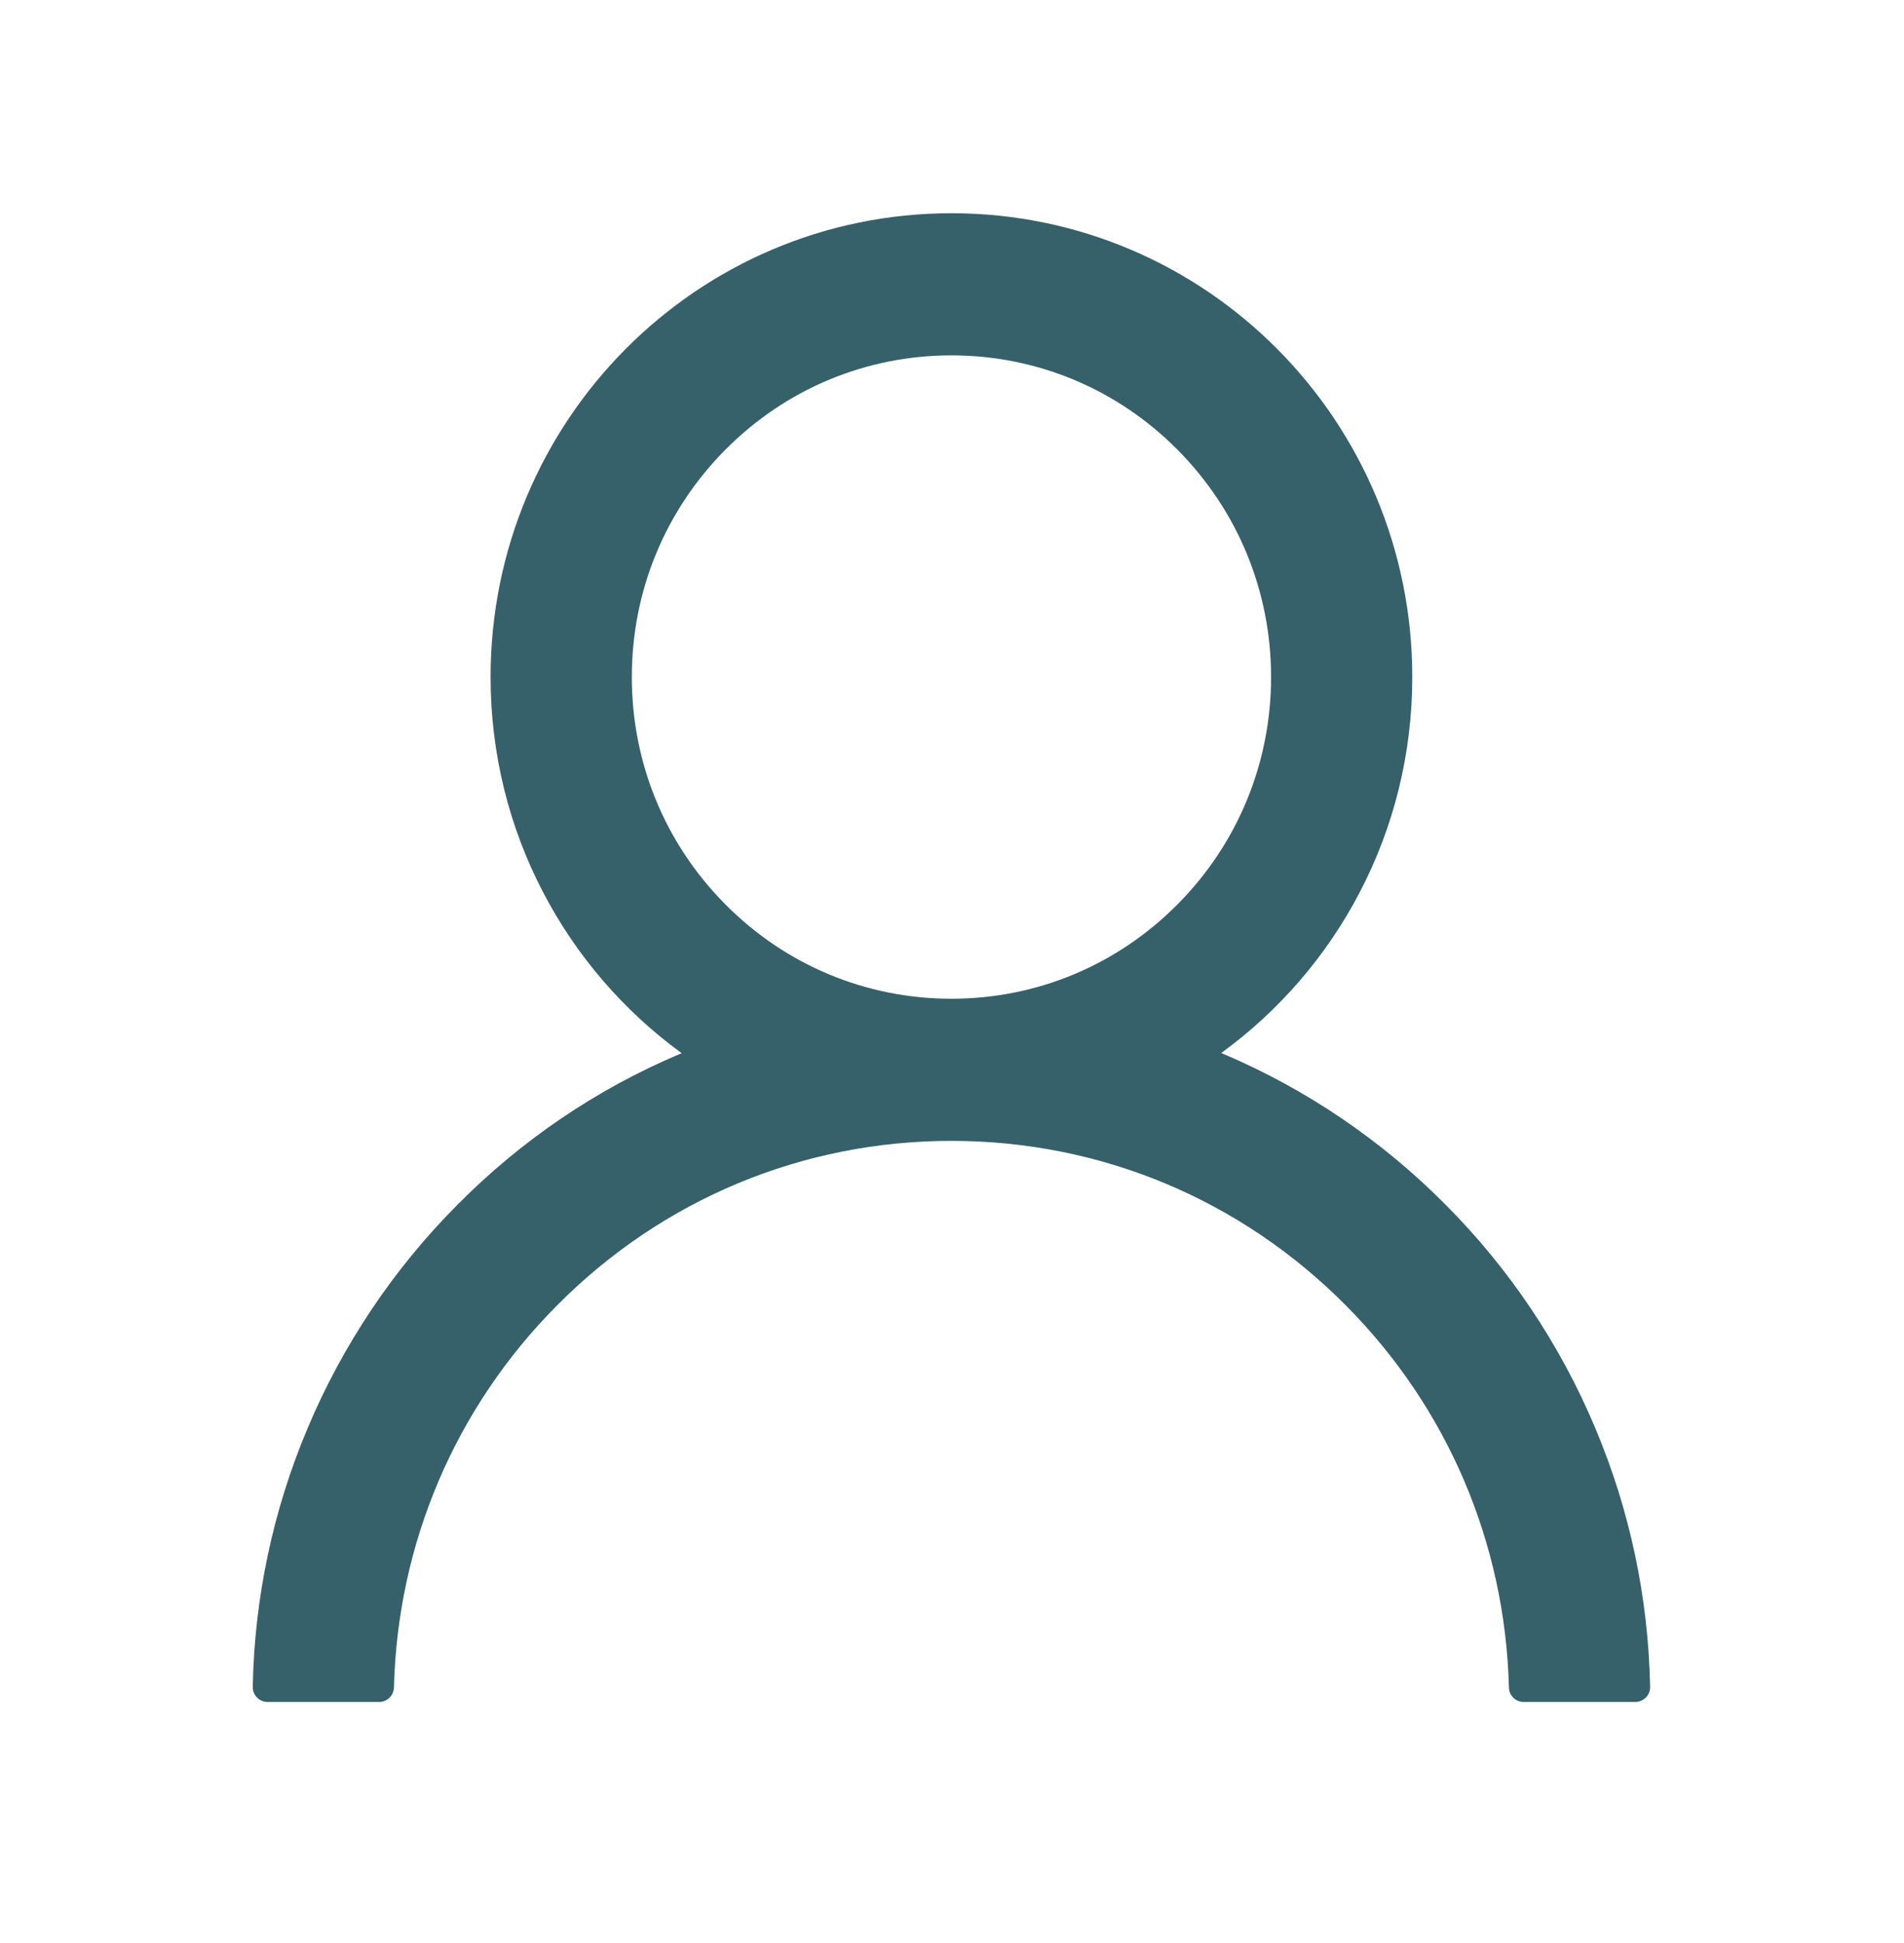 <svg width="50" height="51" viewBox="0 0 50 51" fill="none" xmlns="http://www.w3.org/2000/svg">
<path d="M41.894 37.487C40.973 35.293 39.638 33.301 37.961 31.62C36.289 29.935 34.309 28.591 32.129 27.664C32.11 27.654 32.09 27.649 32.071 27.639C35.111 25.43 37.087 21.831 37.087 17.771C37.087 11.046 31.671 5.597 24.985 5.597C18.3 5.597 12.883 11.046 12.883 17.771C12.883 21.831 14.859 25.43 17.9 27.644C17.88 27.654 17.86 27.659 17.841 27.669C15.655 28.596 13.693 29.927 12.01 31.625C10.334 33.307 8.999 35.299 8.076 37.492C7.17 39.638 6.682 41.94 6.637 44.272C6.636 44.324 6.645 44.376 6.664 44.425C6.683 44.474 6.711 44.518 6.748 44.556C6.784 44.593 6.828 44.623 6.876 44.643C6.924 44.664 6.975 44.674 7.027 44.674H9.955C10.17 44.674 10.341 44.502 10.345 44.291C10.443 40.501 11.956 36.952 14.63 34.262C17.397 31.478 21.072 29.946 24.985 29.946C28.899 29.946 32.573 31.478 35.34 34.262C38.014 36.952 39.527 40.501 39.625 44.291C39.63 44.507 39.8 44.674 40.015 44.674H42.943C42.995 44.674 43.047 44.664 43.095 44.643C43.143 44.623 43.186 44.593 43.223 44.556C43.259 44.518 43.288 44.474 43.306 44.425C43.326 44.376 43.335 44.324 43.333 44.272C43.285 41.925 42.801 39.642 41.894 37.487ZM24.985 26.215C22.745 26.215 20.637 25.337 19.051 23.741C17.465 22.146 16.592 20.025 16.592 17.771C16.592 15.518 17.465 13.397 19.051 11.802C20.637 10.206 22.745 9.328 24.985 9.328C27.225 9.328 29.333 10.206 30.919 11.802C32.505 13.397 33.379 15.518 33.379 17.771C33.379 20.025 32.505 22.146 30.919 23.741C29.333 25.337 27.225 26.215 24.985 26.215Z" fill="#37616A"/>
</svg>
